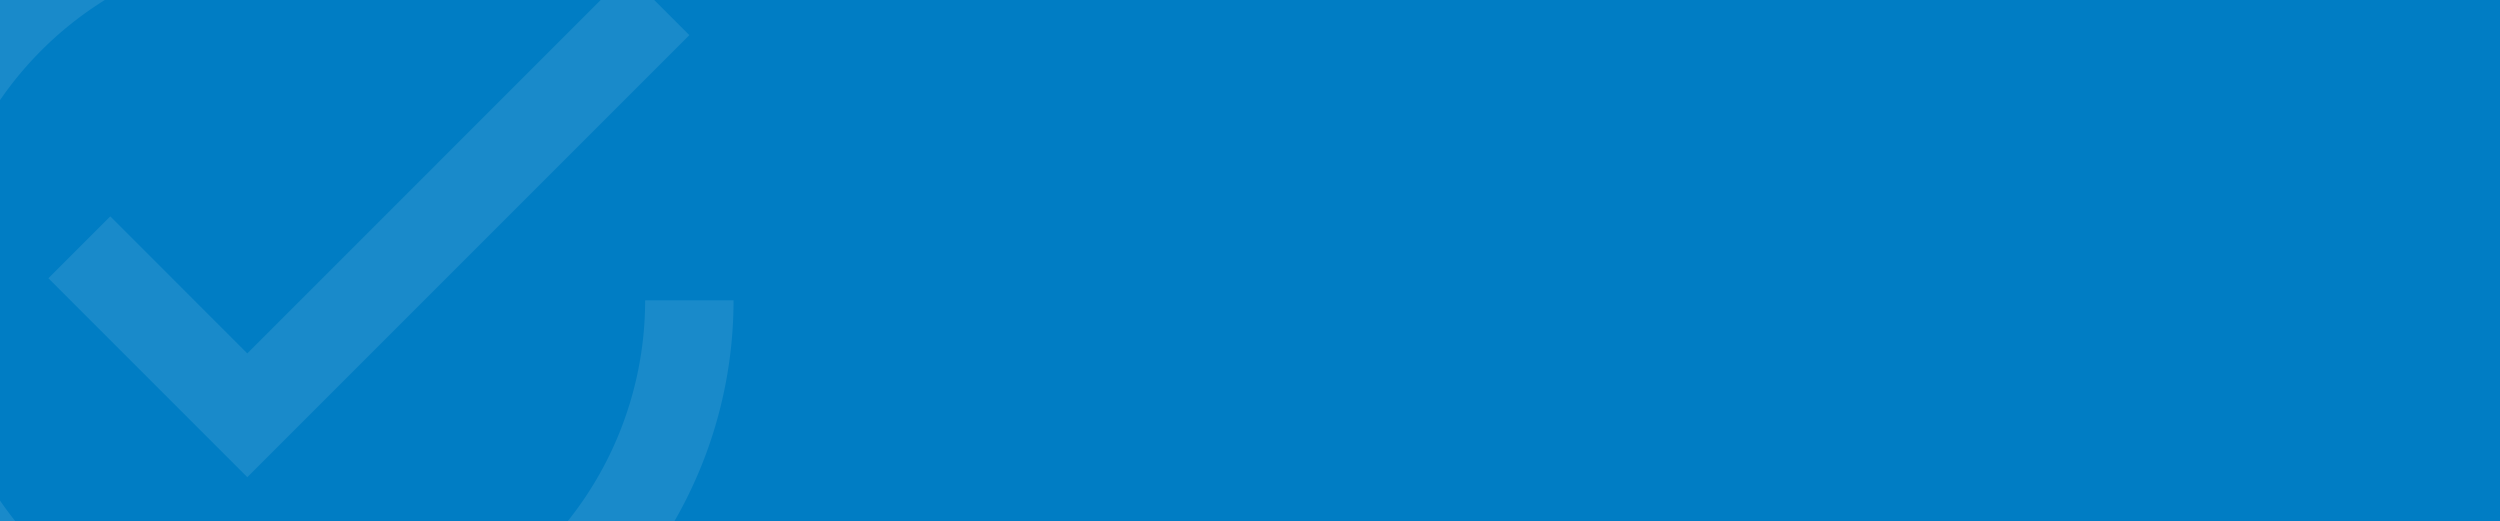 <svg xmlns="http://www.w3.org/2000/svg" xmlns:xlink="http://www.w3.org/1999/xlink" width="283" height="59" viewBox="0 0 283 59">
  <defs>
    <clipPath id="clip-path">
      <rect id="Rectangle_117" data-name="Rectangle 117" width="283" height="59" transform="translate(1505.174 286)" fill="#007dc4"/>
    </clipPath>
  </defs>
  <g id="Group_373" data-name="Group 373" transform="translate(-1091 -1)">
    <rect id="Rectangle_116" data-name="Rectangle 116" width="283" height="59" transform="translate(1091 1)" fill="#007dc4"/>
    <g id="Mask_Group_6" data-name="Mask Group 6" transform="translate(-414.174 -285)" clip-path="url(#clip-path)">
      <g id="tick-inside-circle" transform="translate(1488.137 269.963)" opacity="0.1">
        <g id="check-circle-outline">
          <path id="Path_159" data-name="Path 159" d="M29.522,40.53l-7.005,7.005L45.033,70.052,95.071,20.015,88.065,13.01,45.033,56.042Zm60.545,9.507a40.03,40.03,0,1,1-40.03-40.03,39.022,39.022,0,0,1,11.008,1.5L69.051,3.5A60.9,60.9,0,0,0,50.037,0a50.037,50.037,0,1,0,50.037,50.037Z" fill="#fff"/>
        </g>
      </g>
    </g>
  </g>
</svg>
